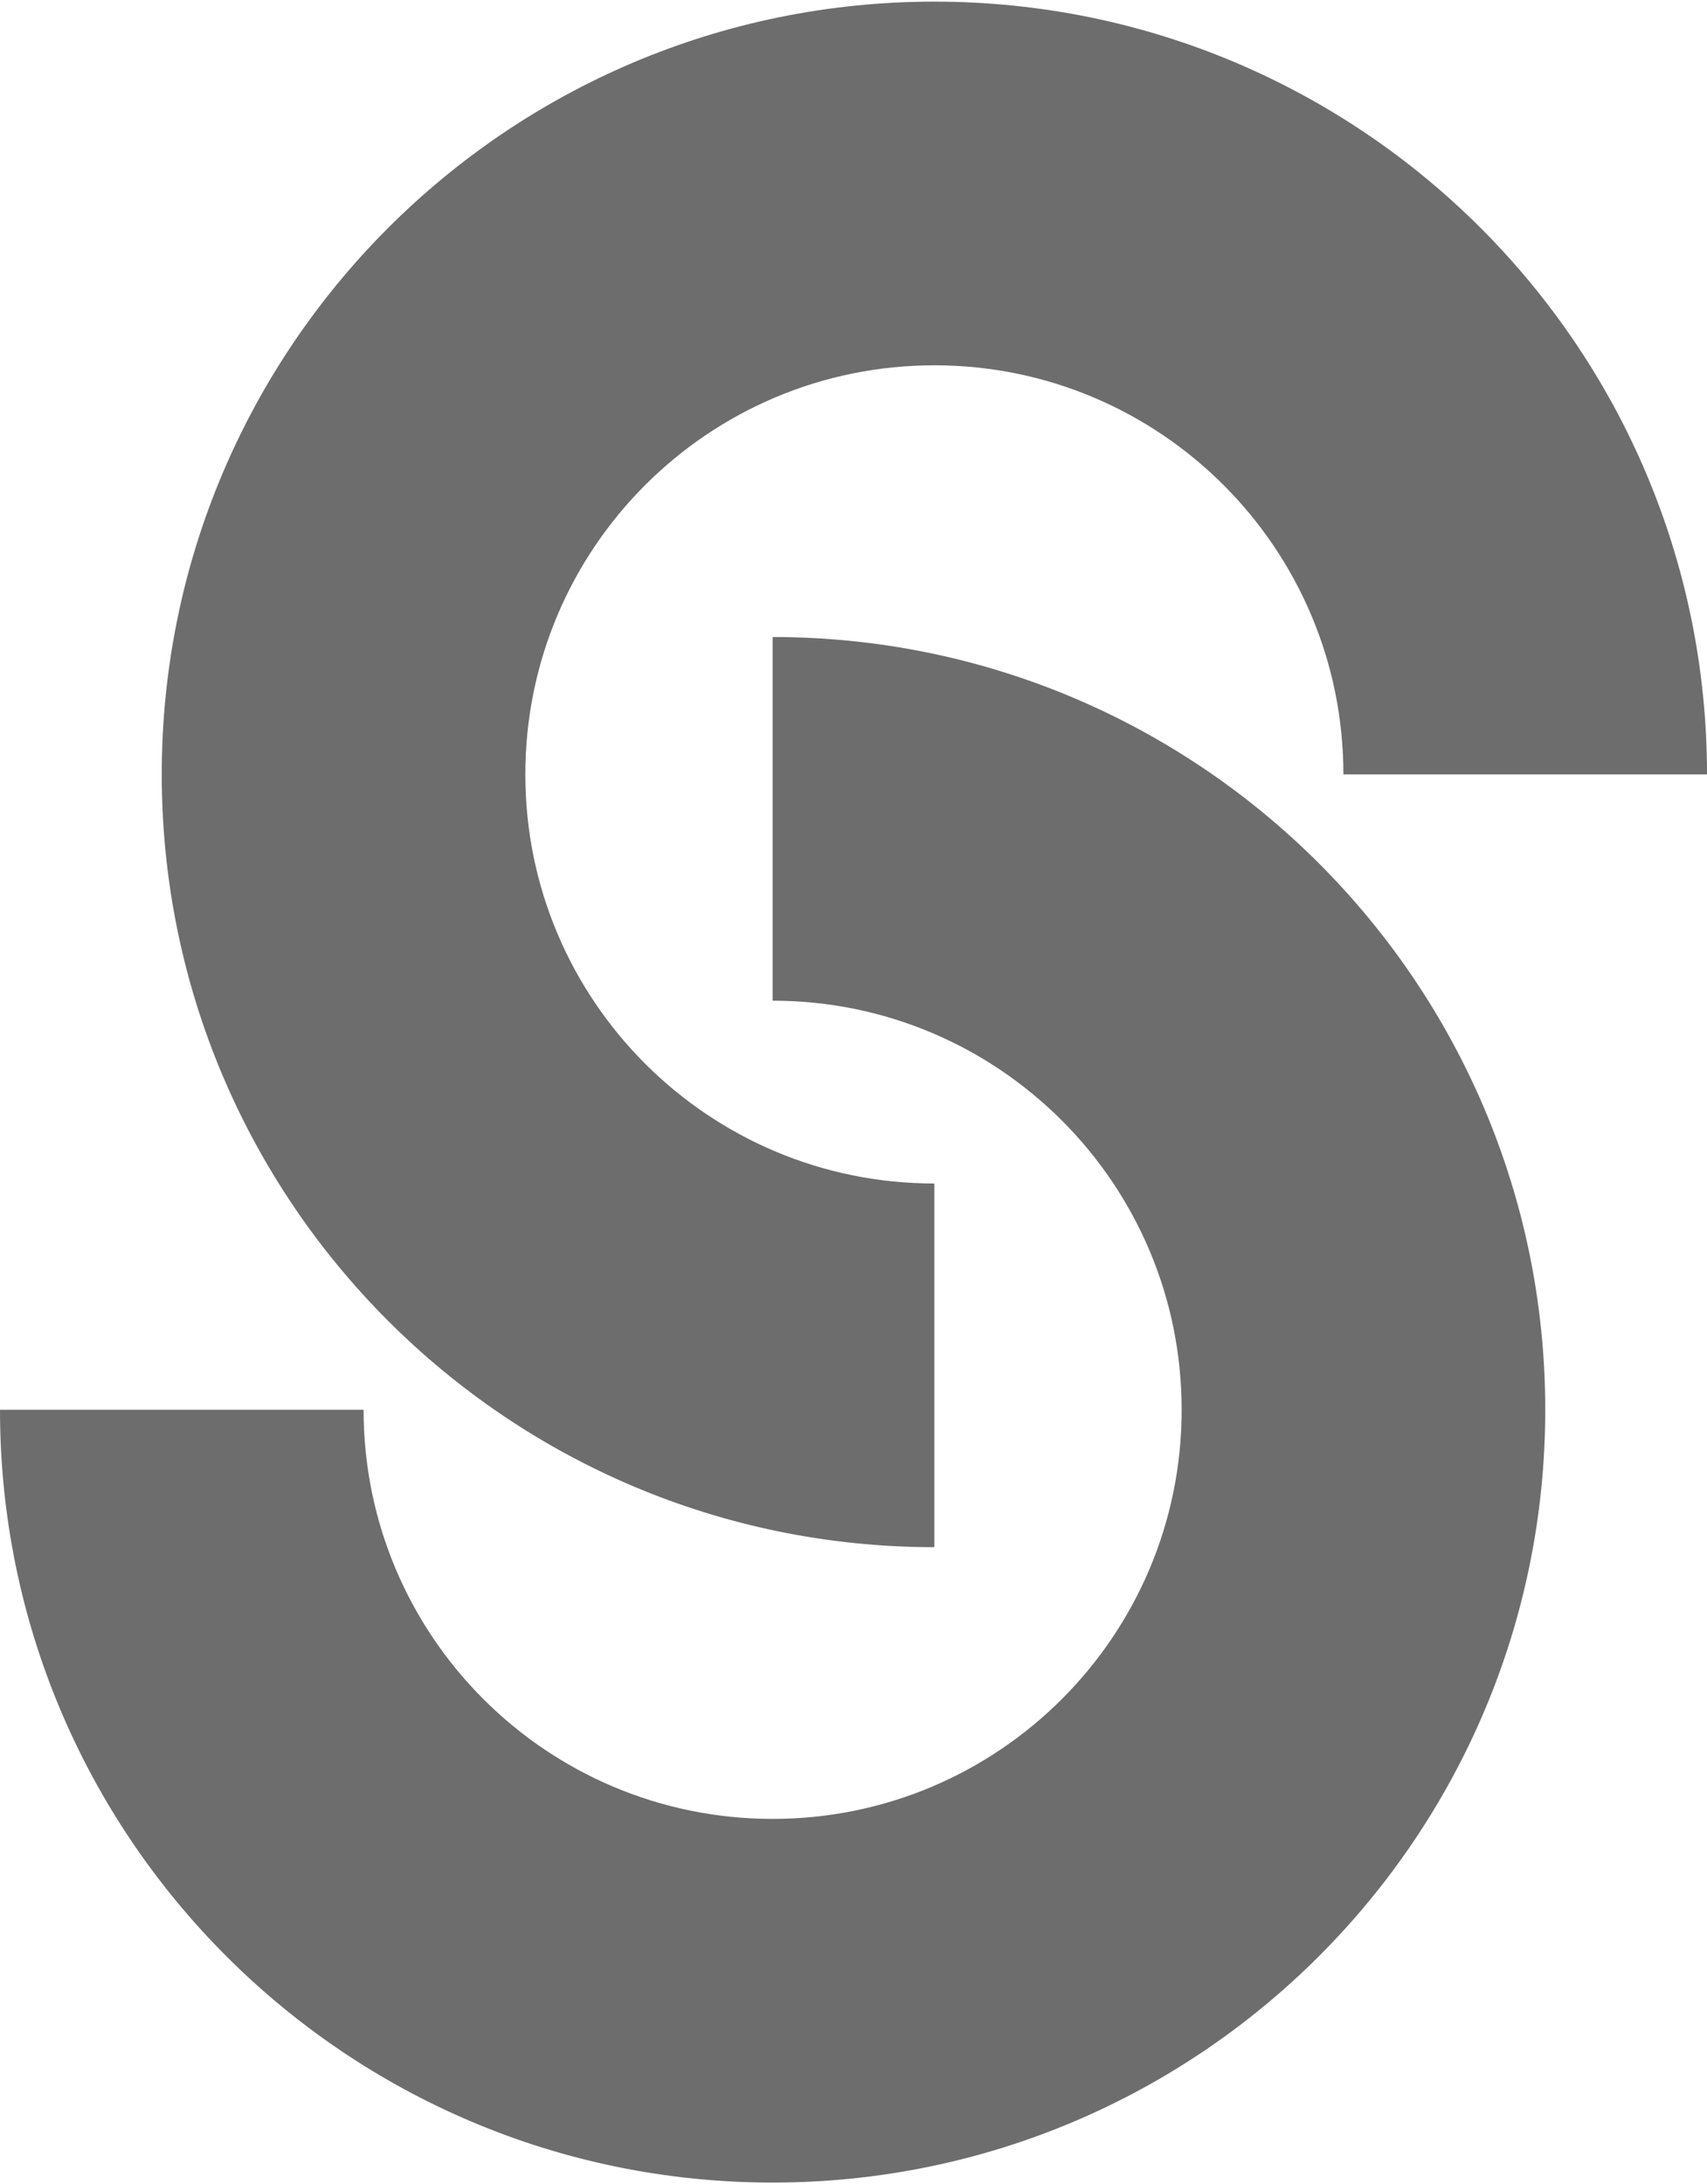 <?xml version="1.0" encoding="UTF-8"?>


<!DOCTYPE svg PUBLIC "-//W3C//DTD SVG 1.1//EN" "http://www.w3.org/Graphics/SVG/1.1/DTD/svg11.dtd">

<svg xmlns:xlink="http://www.w3.org/1999/xlink" xmlns:xodm="http://www.corel.com/coreldraw/odm/2003" xmlns="http://www.w3.org/2000/svg" xml:space="preserve" width="469px"
     height="600px"
     version="1.1"
     style="shape-rendering:geometricPrecision; text-rendering:geometricPrecision; image-rendering:optimizeQuality; fill-rule:evenodd; clip-rule:evenodd"
     viewBox="0 0 5114.92 6533.79">
 <defs>
  <style type="text/css">
   <![CDATA[
    .fil0 {fill:#6d6d6d;fill-rule:nonzero}
   ]]>
  </style>
 </defs>
    <g id="Layer_x0020_1">
        <g id="_1697371557712">
   <path class="fil0"
         d="M2799.79 4630.24c-639.22,0 -1218.02,-259.16 -1636.99,-678.12 -418.97,-418.97 -678.13,-997.76 -678.13,-1637 0,-639.24 259.16,-1218.02 678.13,-1636.99 418.97,-418.98 997.76,-678.13 1636.99,-678.13 639.24,0 1218.03,259.15 1637,678.13 418.96,418.97 678.13,997.77 678.13,1636.99l-1089.48 0c0,-338.51 -137.18,-644.95 -358.93,-866.71 -221.76,-221.76 -528.21,-358.93 -866.72,-358.93 -338.51,0 -644.95,137.17 -866.71,358.93 -221.76,221.76 -358.93,528.2 -358.93,866.71 0,338.51 137.17,644.95 358.93,866.71 221.76,221.75 528.2,358.93 866.71,358.93l0 1089.48z"/>
            <path class="fil0"
                  d="M2315.12 1903.55c639.24,0 1218.03,259.15 1637,678.12 418.96,418.98 678.12,997.77 678.12,1637 0,639.23 -259.15,1218.01 -678.12,1637 -418.99,418.97 -997.77,678.12 -1637,678.12 -639.22,0 -1218.02,-259.16 -1636.99,-678.12 -418.98,-418.97 -678.13,-997.76 -678.13,-1637l1089.48 0c0,338.51 137.17,644.95 358.93,866.71 221.76,221.75 528.2,358.93 866.71,358.93 338.51,0 644.95,-137.18 866.71,-358.93 221.75,-221.76 358.93,-528.2 358.93,-866.71 0,-338.51 -137.18,-644.95 -358.93,-866.71 -221.76,-221.76 -528.2,-358.93 -866.71,-358.93l0 -1089.48z"/>
  </g>
 </g>
</svg>
